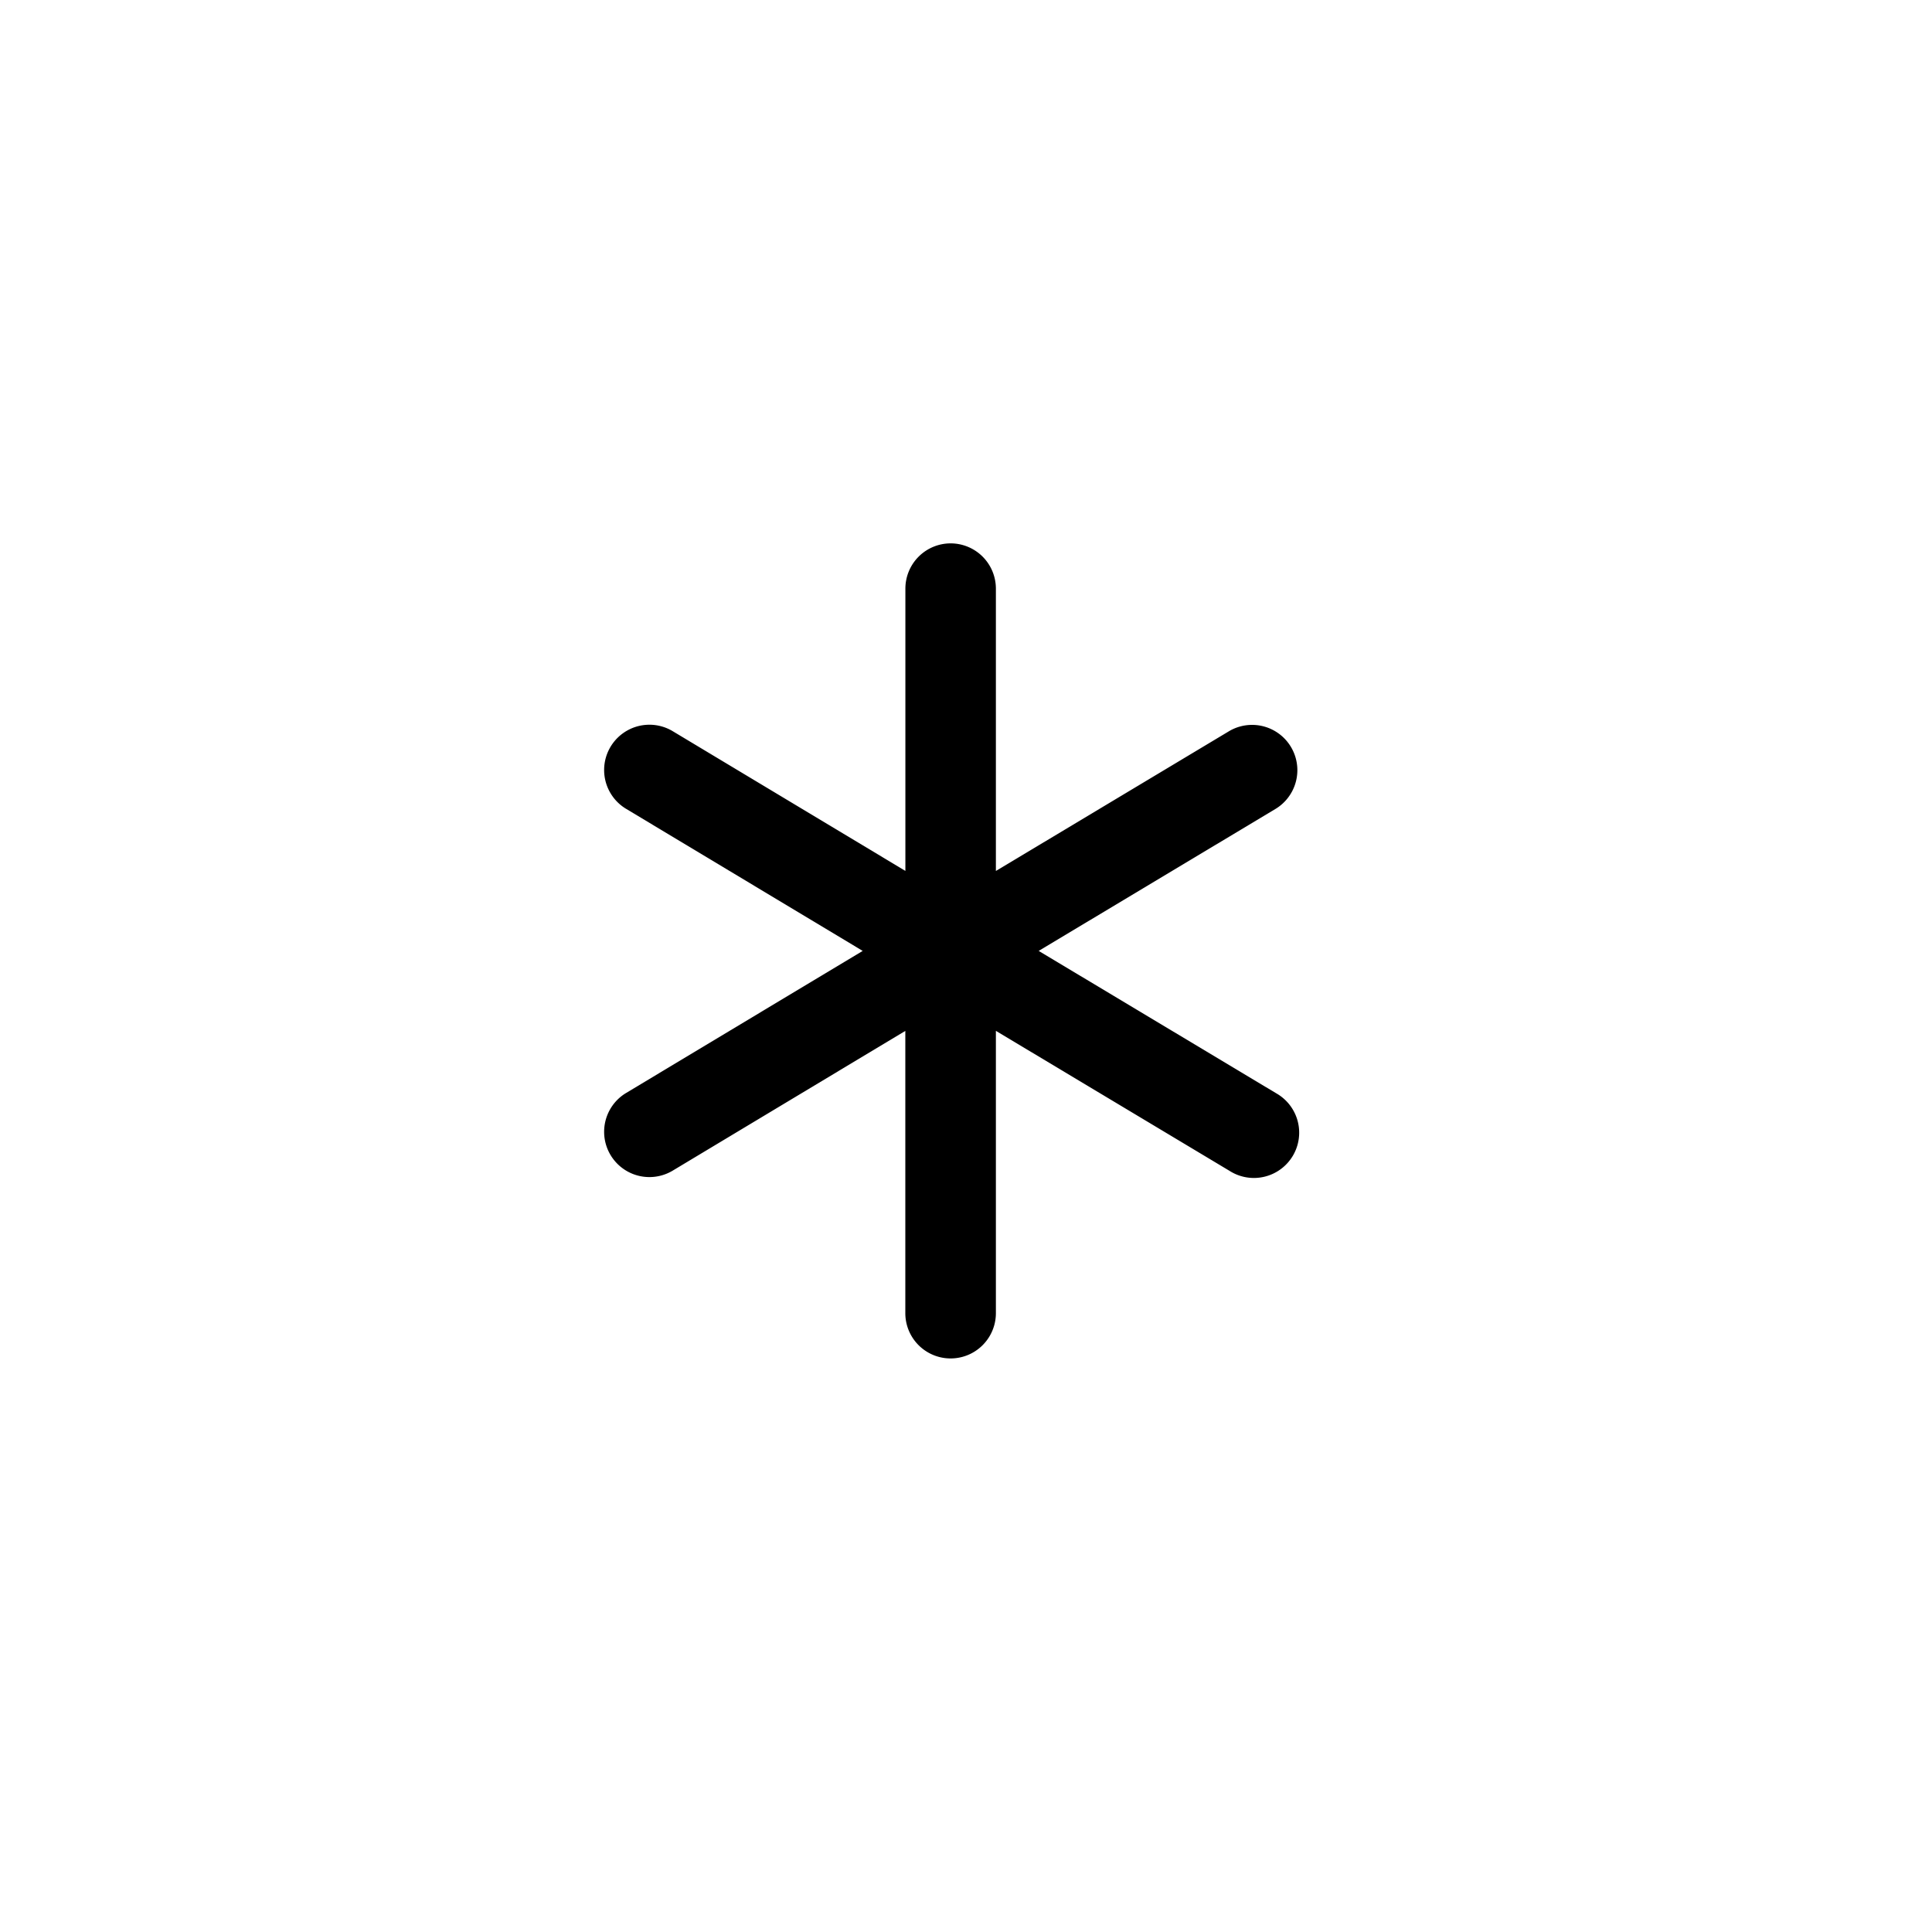 <svg id="required" xmlns="http://www.w3.org/2000/svg" width="32" height="32"><path fill-rule="evenodd" d="M15.745 9a.75.75 0 0 1 .75.75v4.676l3.87-2.32a.75.75 0 0 1 .77 1.287l-3.931 2.357 3.932 2.357a.75.75 0 1 1-.771 1.286l-3.87-2.319v4.676a.75.75 0 0 1-1.5 0v-4.675l-3.859 2.318a.75.75 0 0 1-.772-1.286l3.925-2.357-3.925-2.357a.75.75 0 0 1 .772-1.286l3.86 2.318V9.75a.75.75 0 0 1 .75-.75Z" clip-rule="evenodd"/></svg>